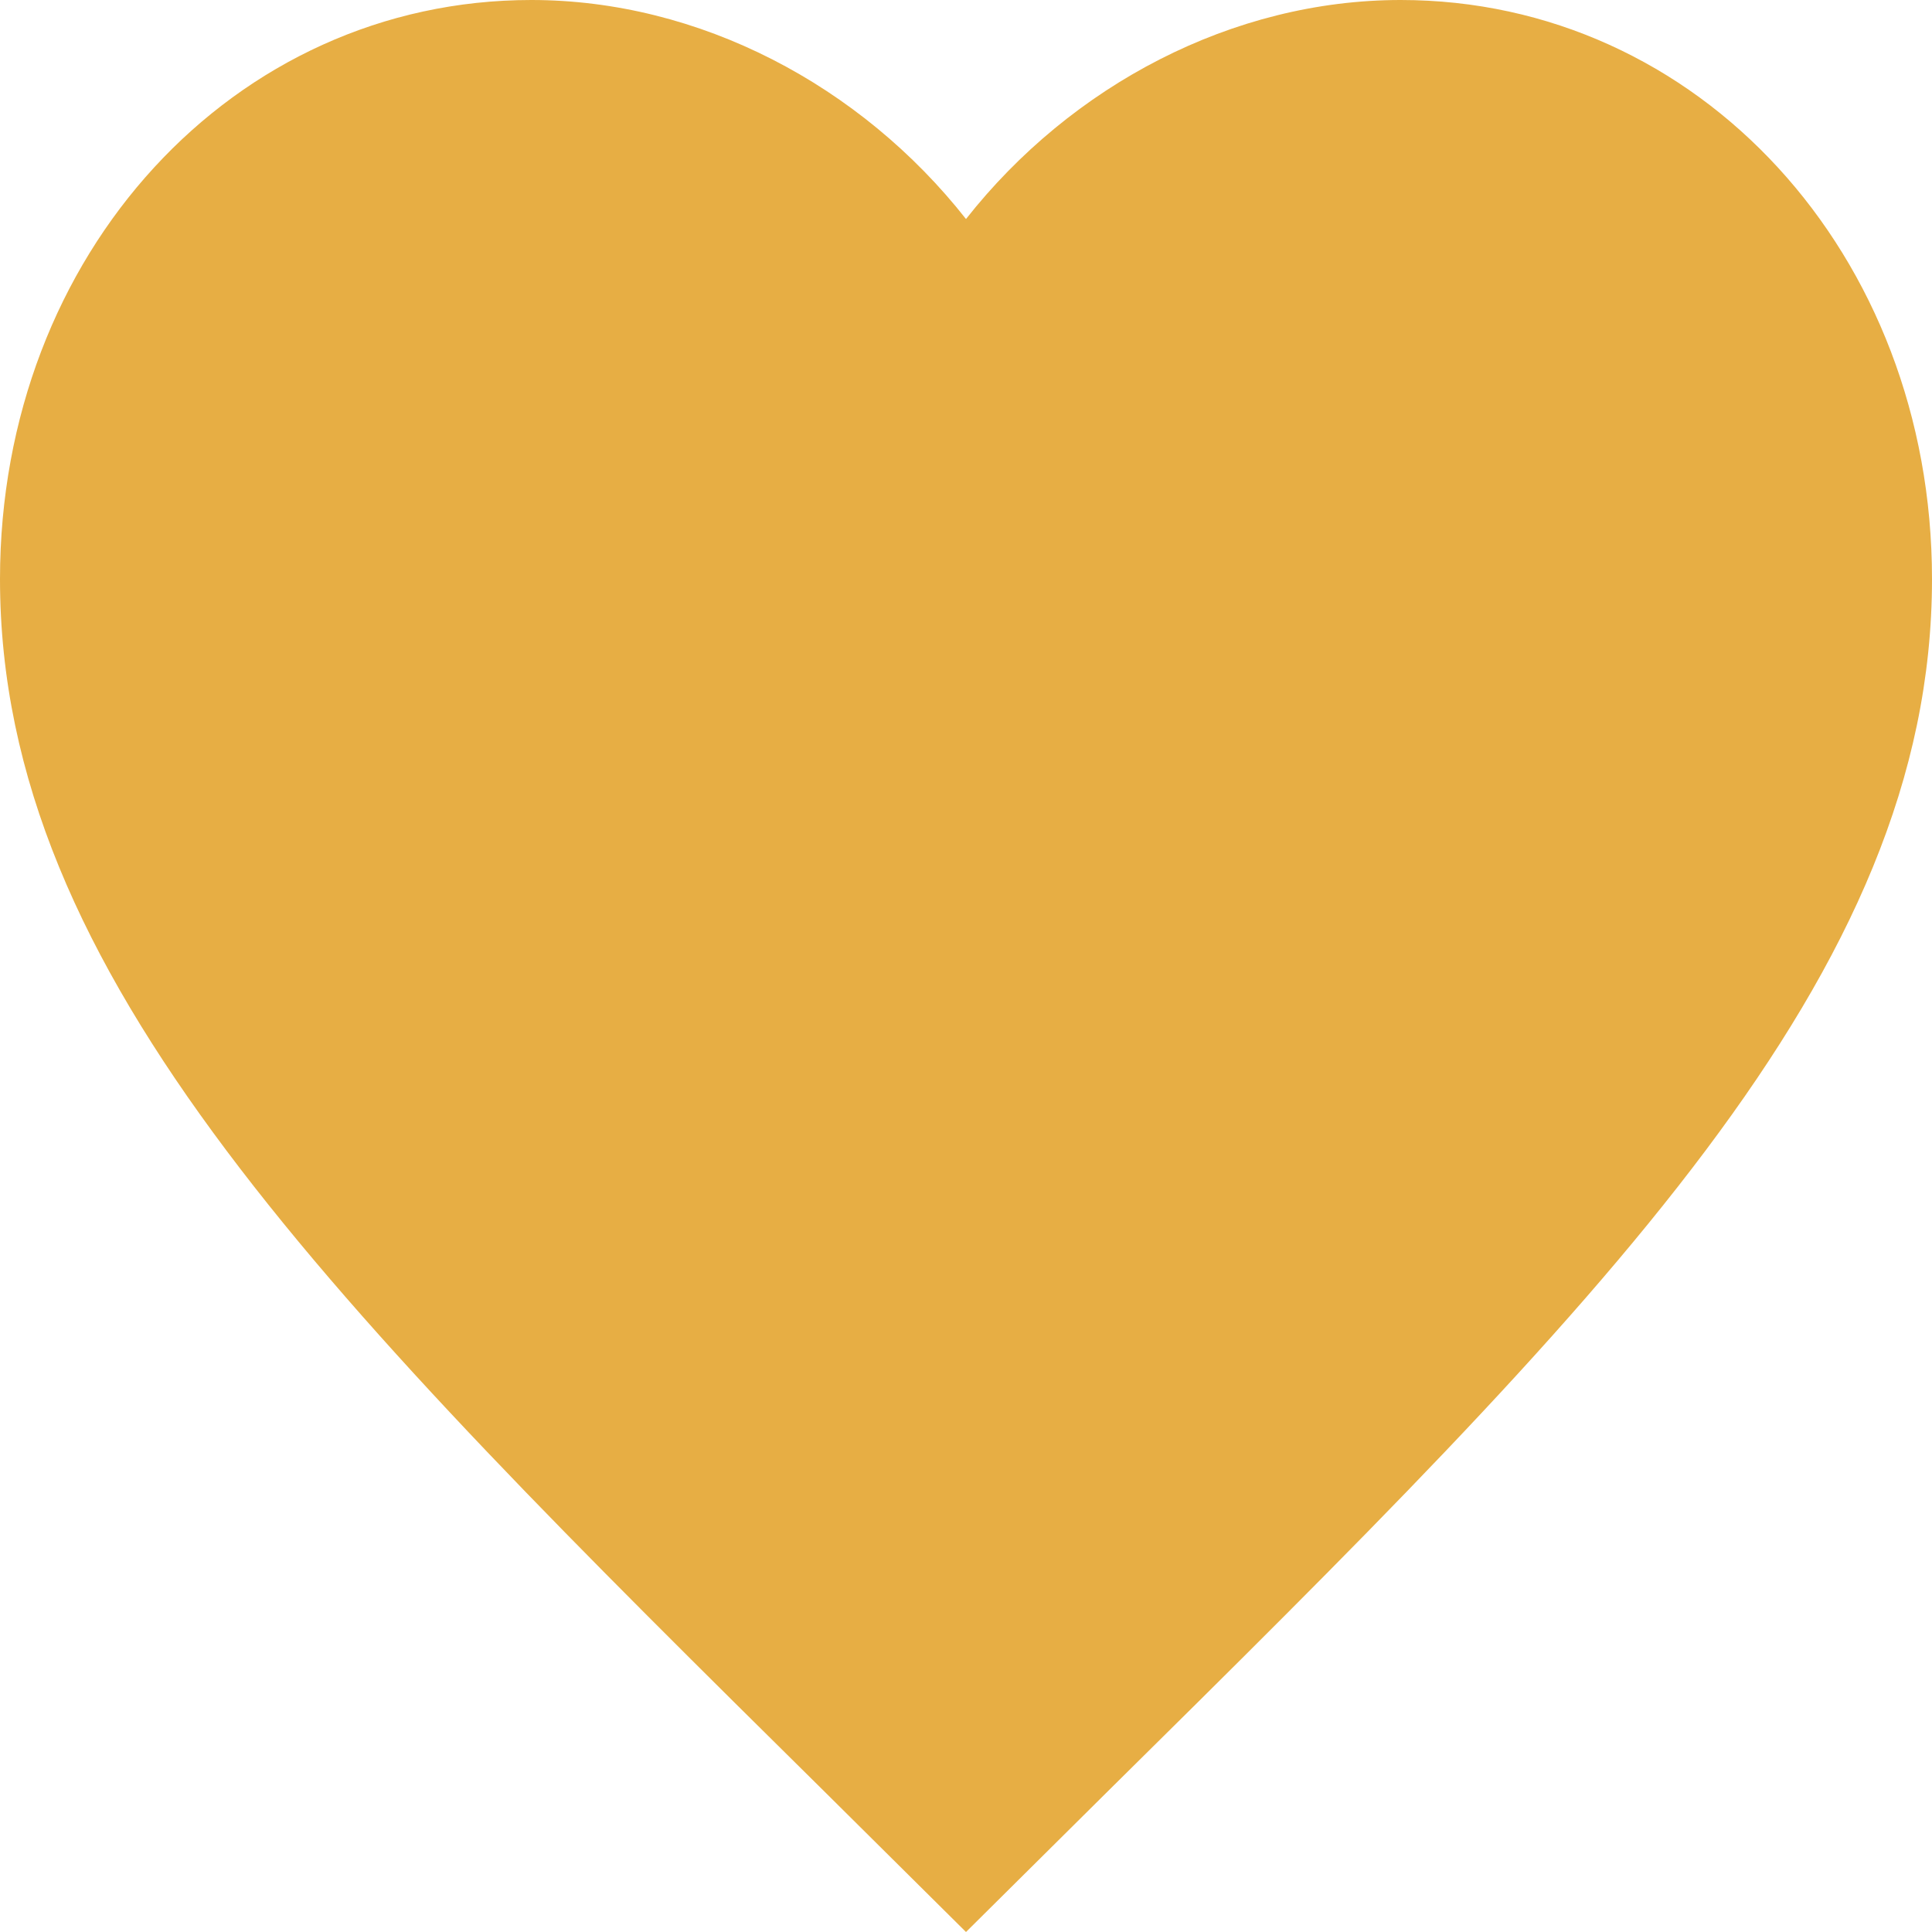 <svg id="hearth" viewBox="0 0 30 30" fill="none" xmlns="http://www.w3.org/2000/svg">
<path d="M15 30L17.175 27.842C24.9 20.207 30 15.155 30 8.992C30 3.94 26.37 3.17345e-07 21.75 7.21238e-07C19.14 9.49411e-07 16.635 1.324 15 3.401C13.365 1.324 10.86 1.67327e-06 8.25 1.90145e-06C3.63 2.30534e-06 3.44451e-07 3.94 7.8609e-07 8.992C1.32492e-06 15.155 5.1 20.207 12.825 27.842L15 30Z" fill="#E7AE44"/>
</svg>

